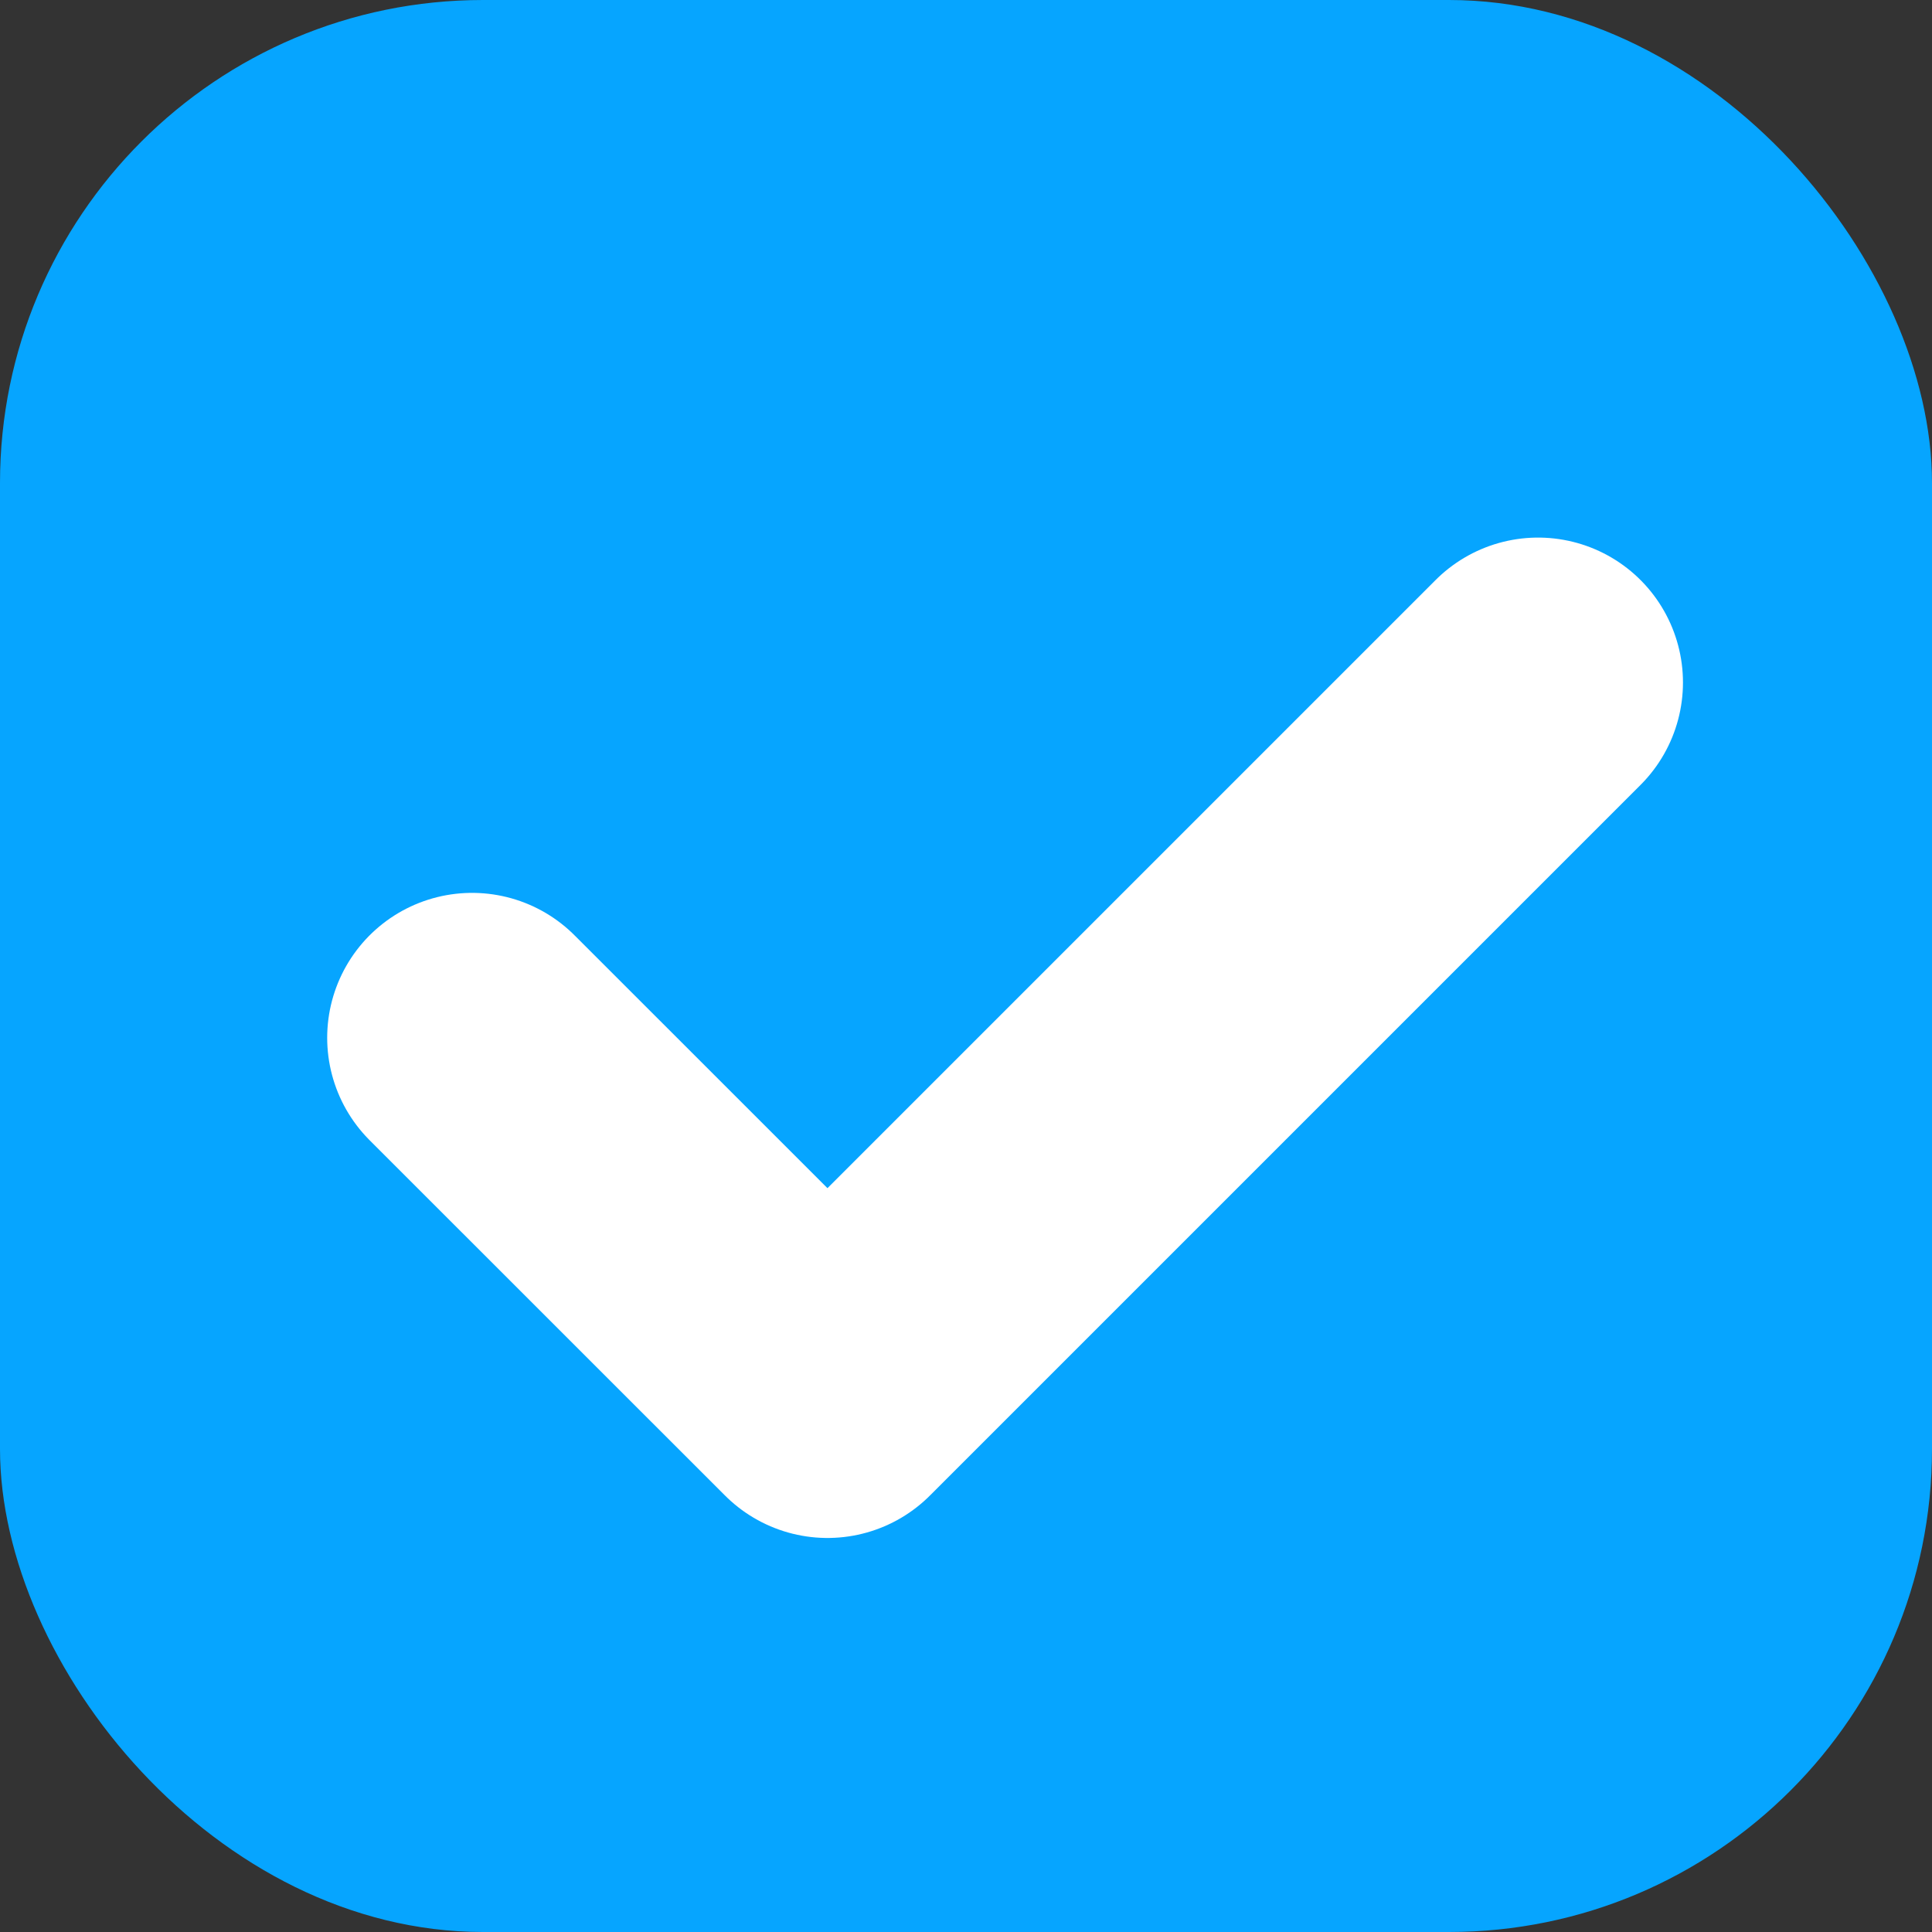 <svg width="20" height="20" viewBox="0 0 20 20" fill="none" xmlns="http://www.w3.org/2000/svg">
<rect x="0" y="0" width="20" height="20" fill="#333333" stroke="none"/>
<rect width="20" height="20" rx="5" fill="#06A5FF"/>
<path d="M4.887 10.743L8.566 14.421L15.922 7.065" stroke="white" stroke-width="3" stroke-linecap="round" stroke-linejoin="round"/>
</svg>

